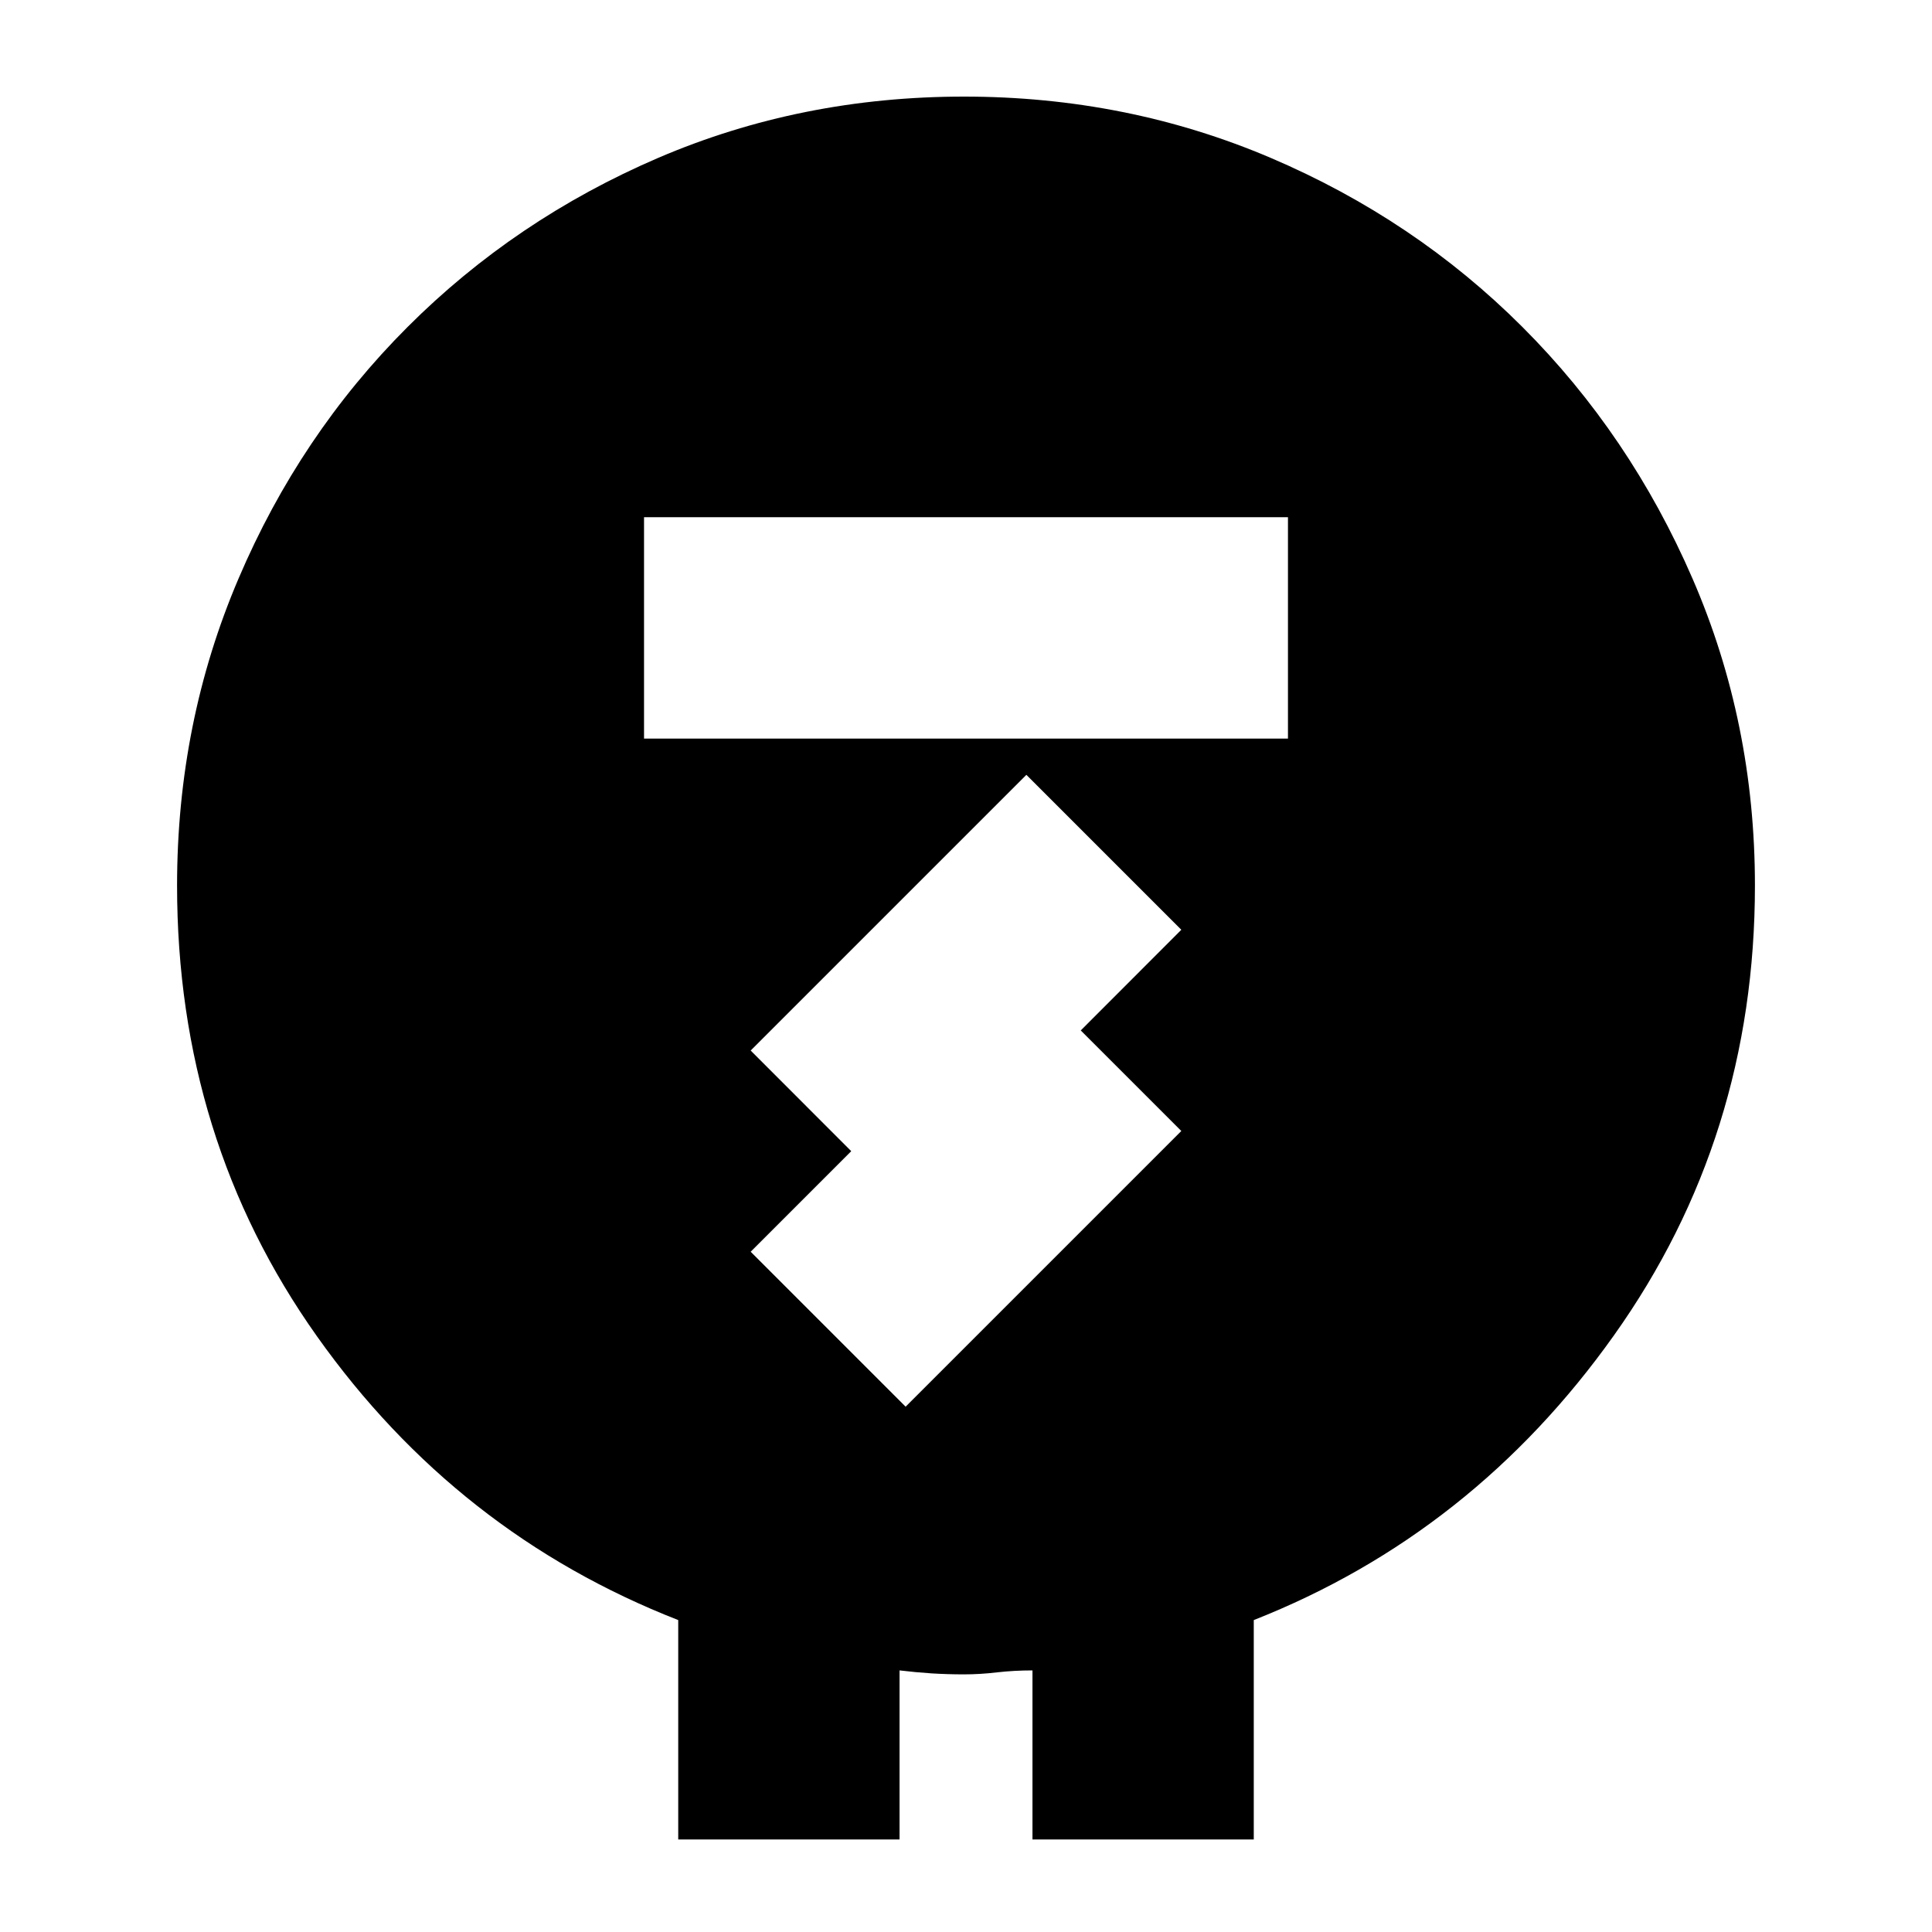 <svg xmlns="http://www.w3.org/2000/svg" height="20" width="20"><path d="M7.021 19.042v-2.271q-2.292-.896-3.74-2.938-1.448-2.041-1.448-4.666 0-1.688.636-3.177.635-1.49 1.75-2.605 1.114-1.114 2.593-1.75Q8.292 1 9.979 1q1.688 0 3.177.635 1.49.636 2.604 1.75Q16.875 4.5 17.521 5.99q.646 1.489.646 3.177 0 2.604-1.459 4.656-1.458 2.052-3.729 2.948v2.271h-2.291v-1.75q-.188 0-.365.02-.177.021-.344.021-.167 0-.333-.01-.167-.011-.334-.031v1.75ZM6.667 7.646h6.666V5.354H6.667Zm2.708 6.916 2.854-2.854-1.041-1.041 1.041-1.042-1.604-1.604-2.854 2.854 1.041 1.042-1.041 1.041Z"/></svg>